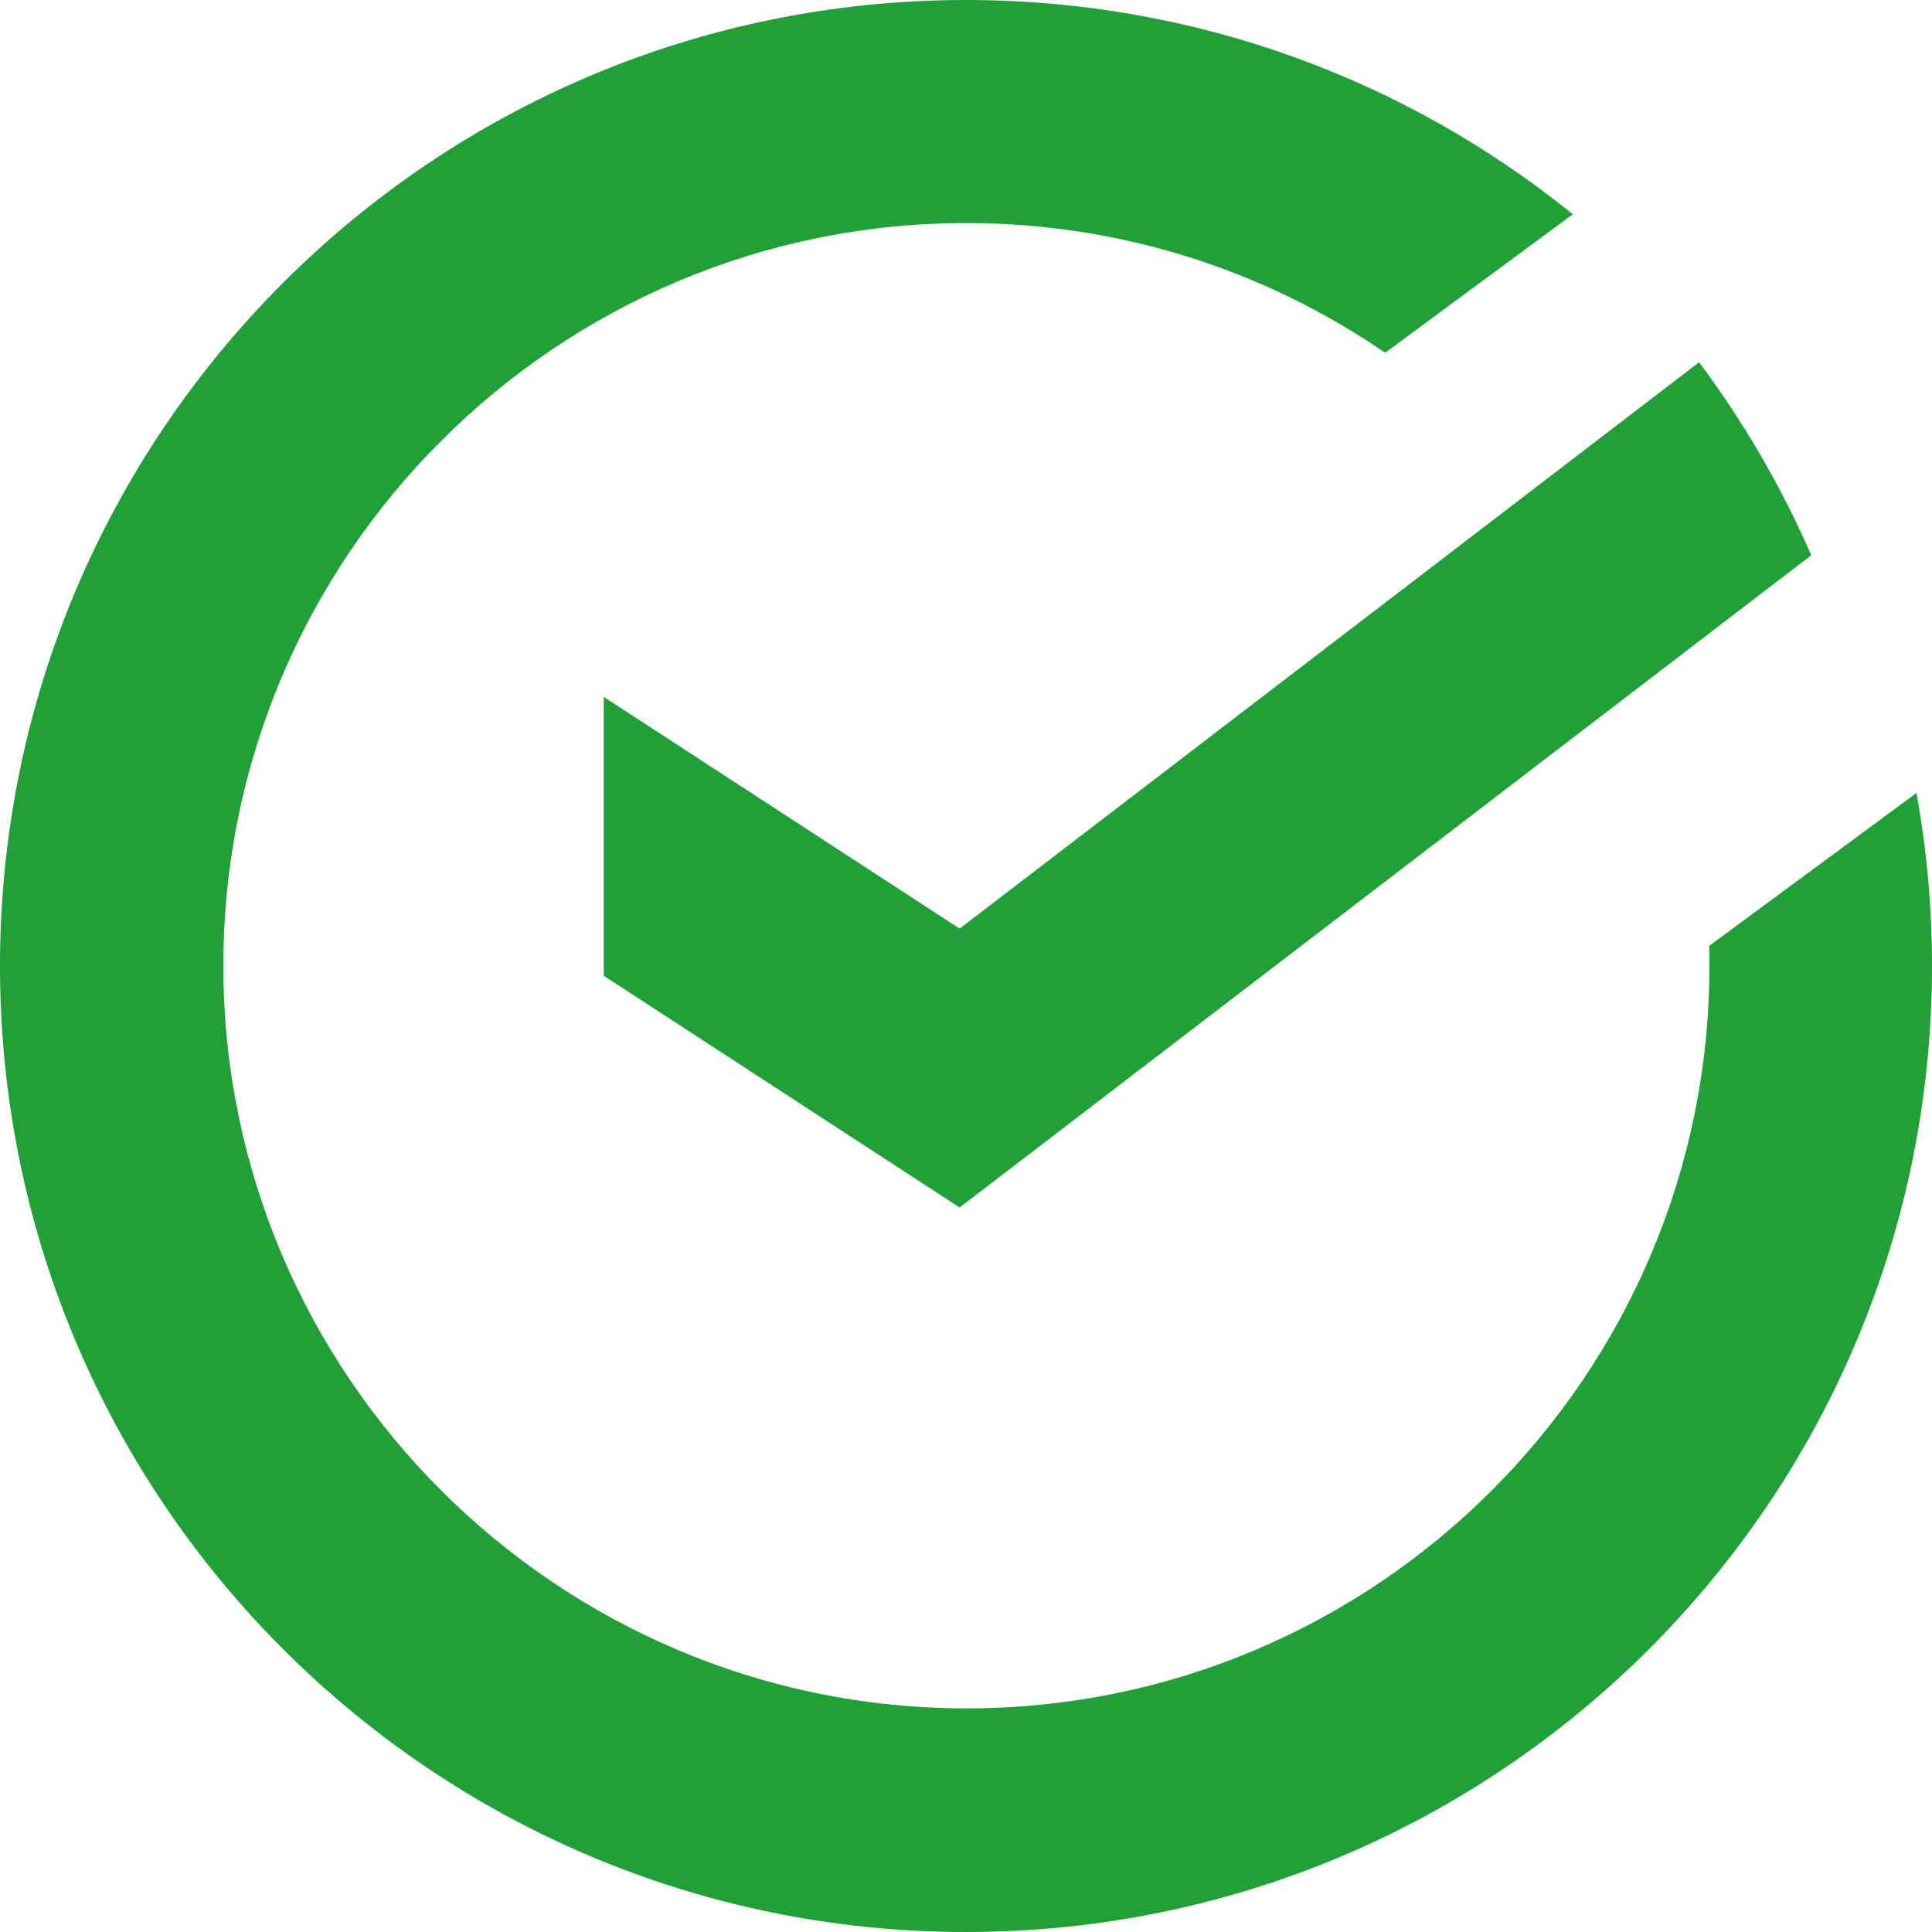 <svg width="20" height="20" viewBox="0 0 20 20" fill="none" xmlns="http://www.w3.org/2000/svg">
<path d="M6.25 7.214V10.101L9.934 12.5L18.75 5.748C18.439 5.033 18.048 4.365 17.589 3.75L9.934 9.613L6.25 7.214Z" fill="#21A038"/>
<path d="M17.693 9.792C17.696 9.86 17.696 9.93 17.696 9.997C17.696 14.238 14.245 17.685 10.006 17.685C5.767 17.685 2.312 14.238 2.312 9.997C2.312 5.757 5.764 2.309 10.003 2.309C11.611 2.309 13.103 2.804 14.339 3.652L16.282 2.218C14.567 0.831 12.38 0 10 0C4.476 0 0 4.478 0 10C0 15.522 4.479 20 10 20C15.524 20 20 15.522 20 10C20 9.388 19.945 8.788 19.839 8.209L17.693 9.792Z" fill="#21A038"/>
</svg>
